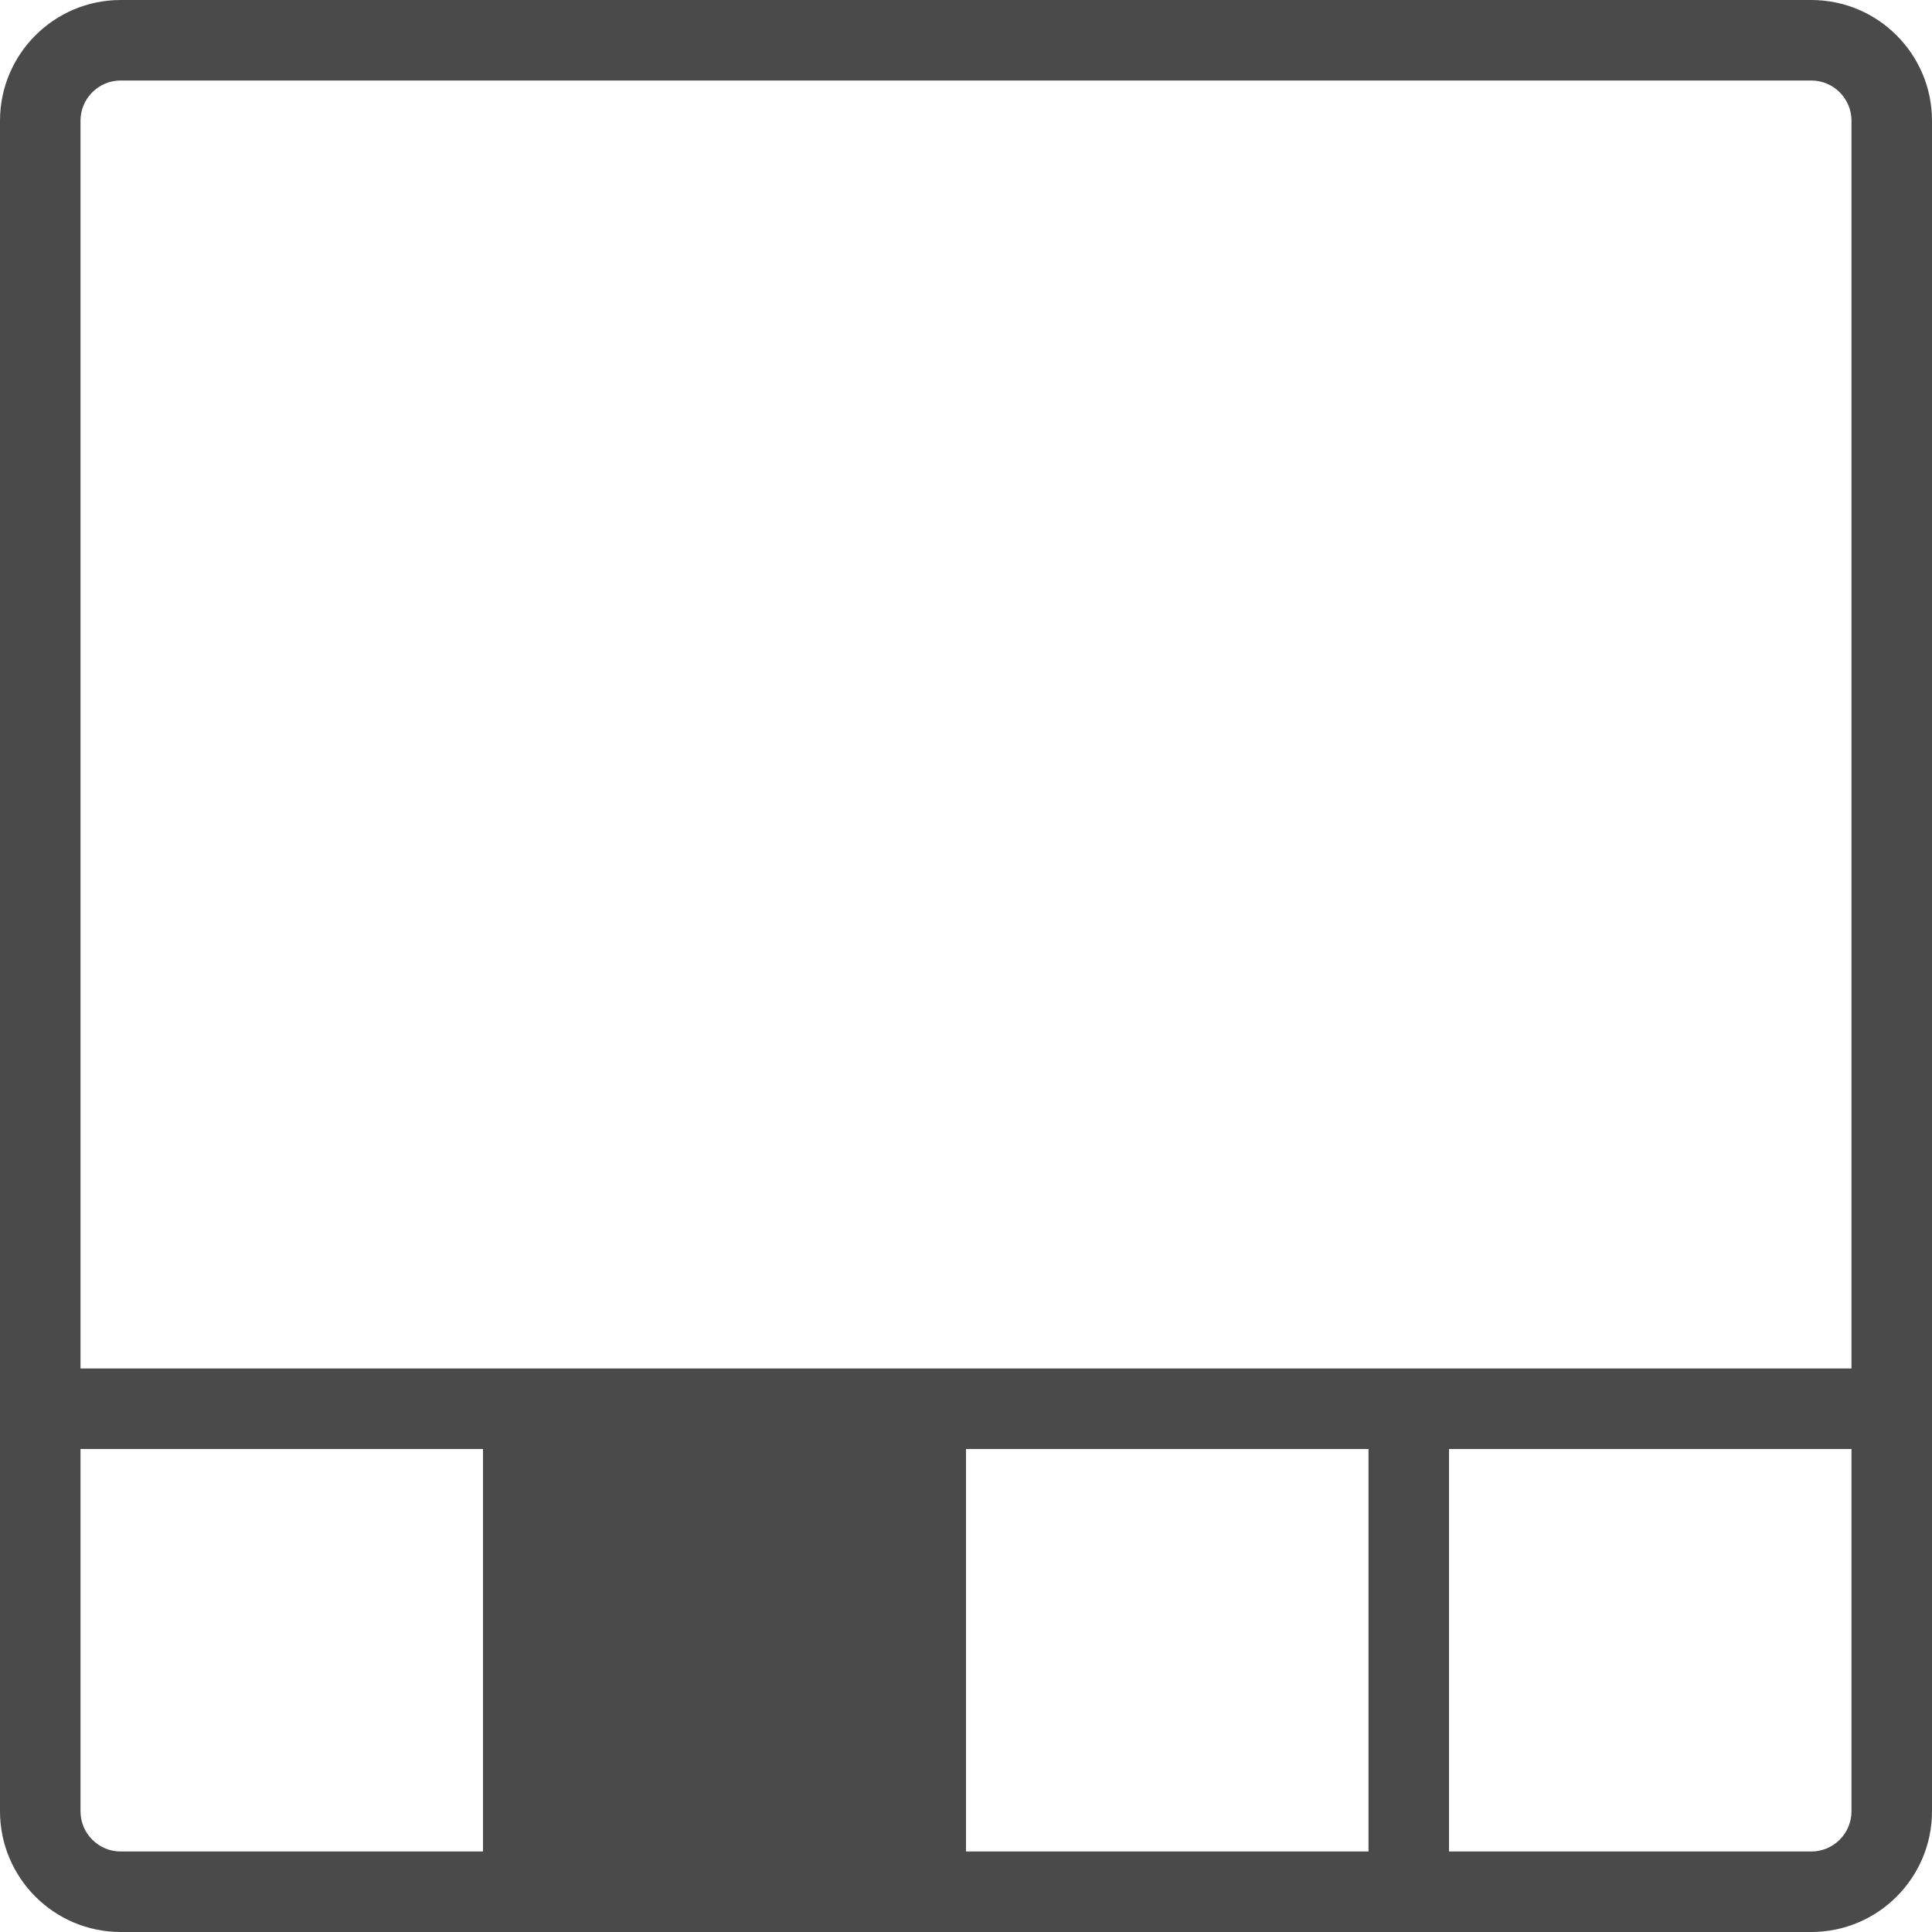 <svg xmlns="http://www.w3.org/2000/svg" xmlns:xlink="http://www.w3.org/1999/xlink" width="24" height="24" x="0" y="0" enable-background="new 0 0 24 24" version="1.1" viewBox="0 0 24 24" xml:space="preserve"><g id="Icons"><g><defs><rect id="SVGID_123_" width="24" height="24" y="-.001"/></defs><clipPath id="SVGID_2_"><use overflow="visible" xlink:href="#SVGID_123_"/></clipPath><g clip-path="url(#SVGID_2_)"><rect width="5" height="5" x="12" y="18" fill="none"/><path fill="none" d="M18,23h4.5c0.276,0,0.5-0.224,0.5-0.5V18h-5V23z"/><path fill="none" d="M1,22.5C1,22.776,1.224,23,1.5,23H6v-5H1V22.5z"/><path fill="none" d="M22.5,1h-21C1.224,1,1,1.224,1,1.5V17h5.499h1h4.5h1h4.5h1H23V1.5C23,1.224,22.776,1,22.5,1z"/><path fill="#4A4A4A" d="M22.5,0h-21C0.672,0,0,0.672,0,1.5v21C0,23.328,0.672,24,1.5,24h21c0.828,0,1.5-0.672,1.5-1.5v-21 C24,0.672,23.328,0,22.5,0z M6,23H1.5C1.224,23,1,22.776,1,22.5V18h5V23z M17,23h-5v-5h5V23z M23,22.5c0,0.276-0.224,0.5-0.5,0.5 H18v-5h5V22.5z M23,17h-4.501h-1h-4.5h-1h-4.5h-1H1V1.5C1,1.224,1.224,1,1.5,1h21C22.776,1,23,1.224,23,1.5V17z"/></g></g></g></svg>